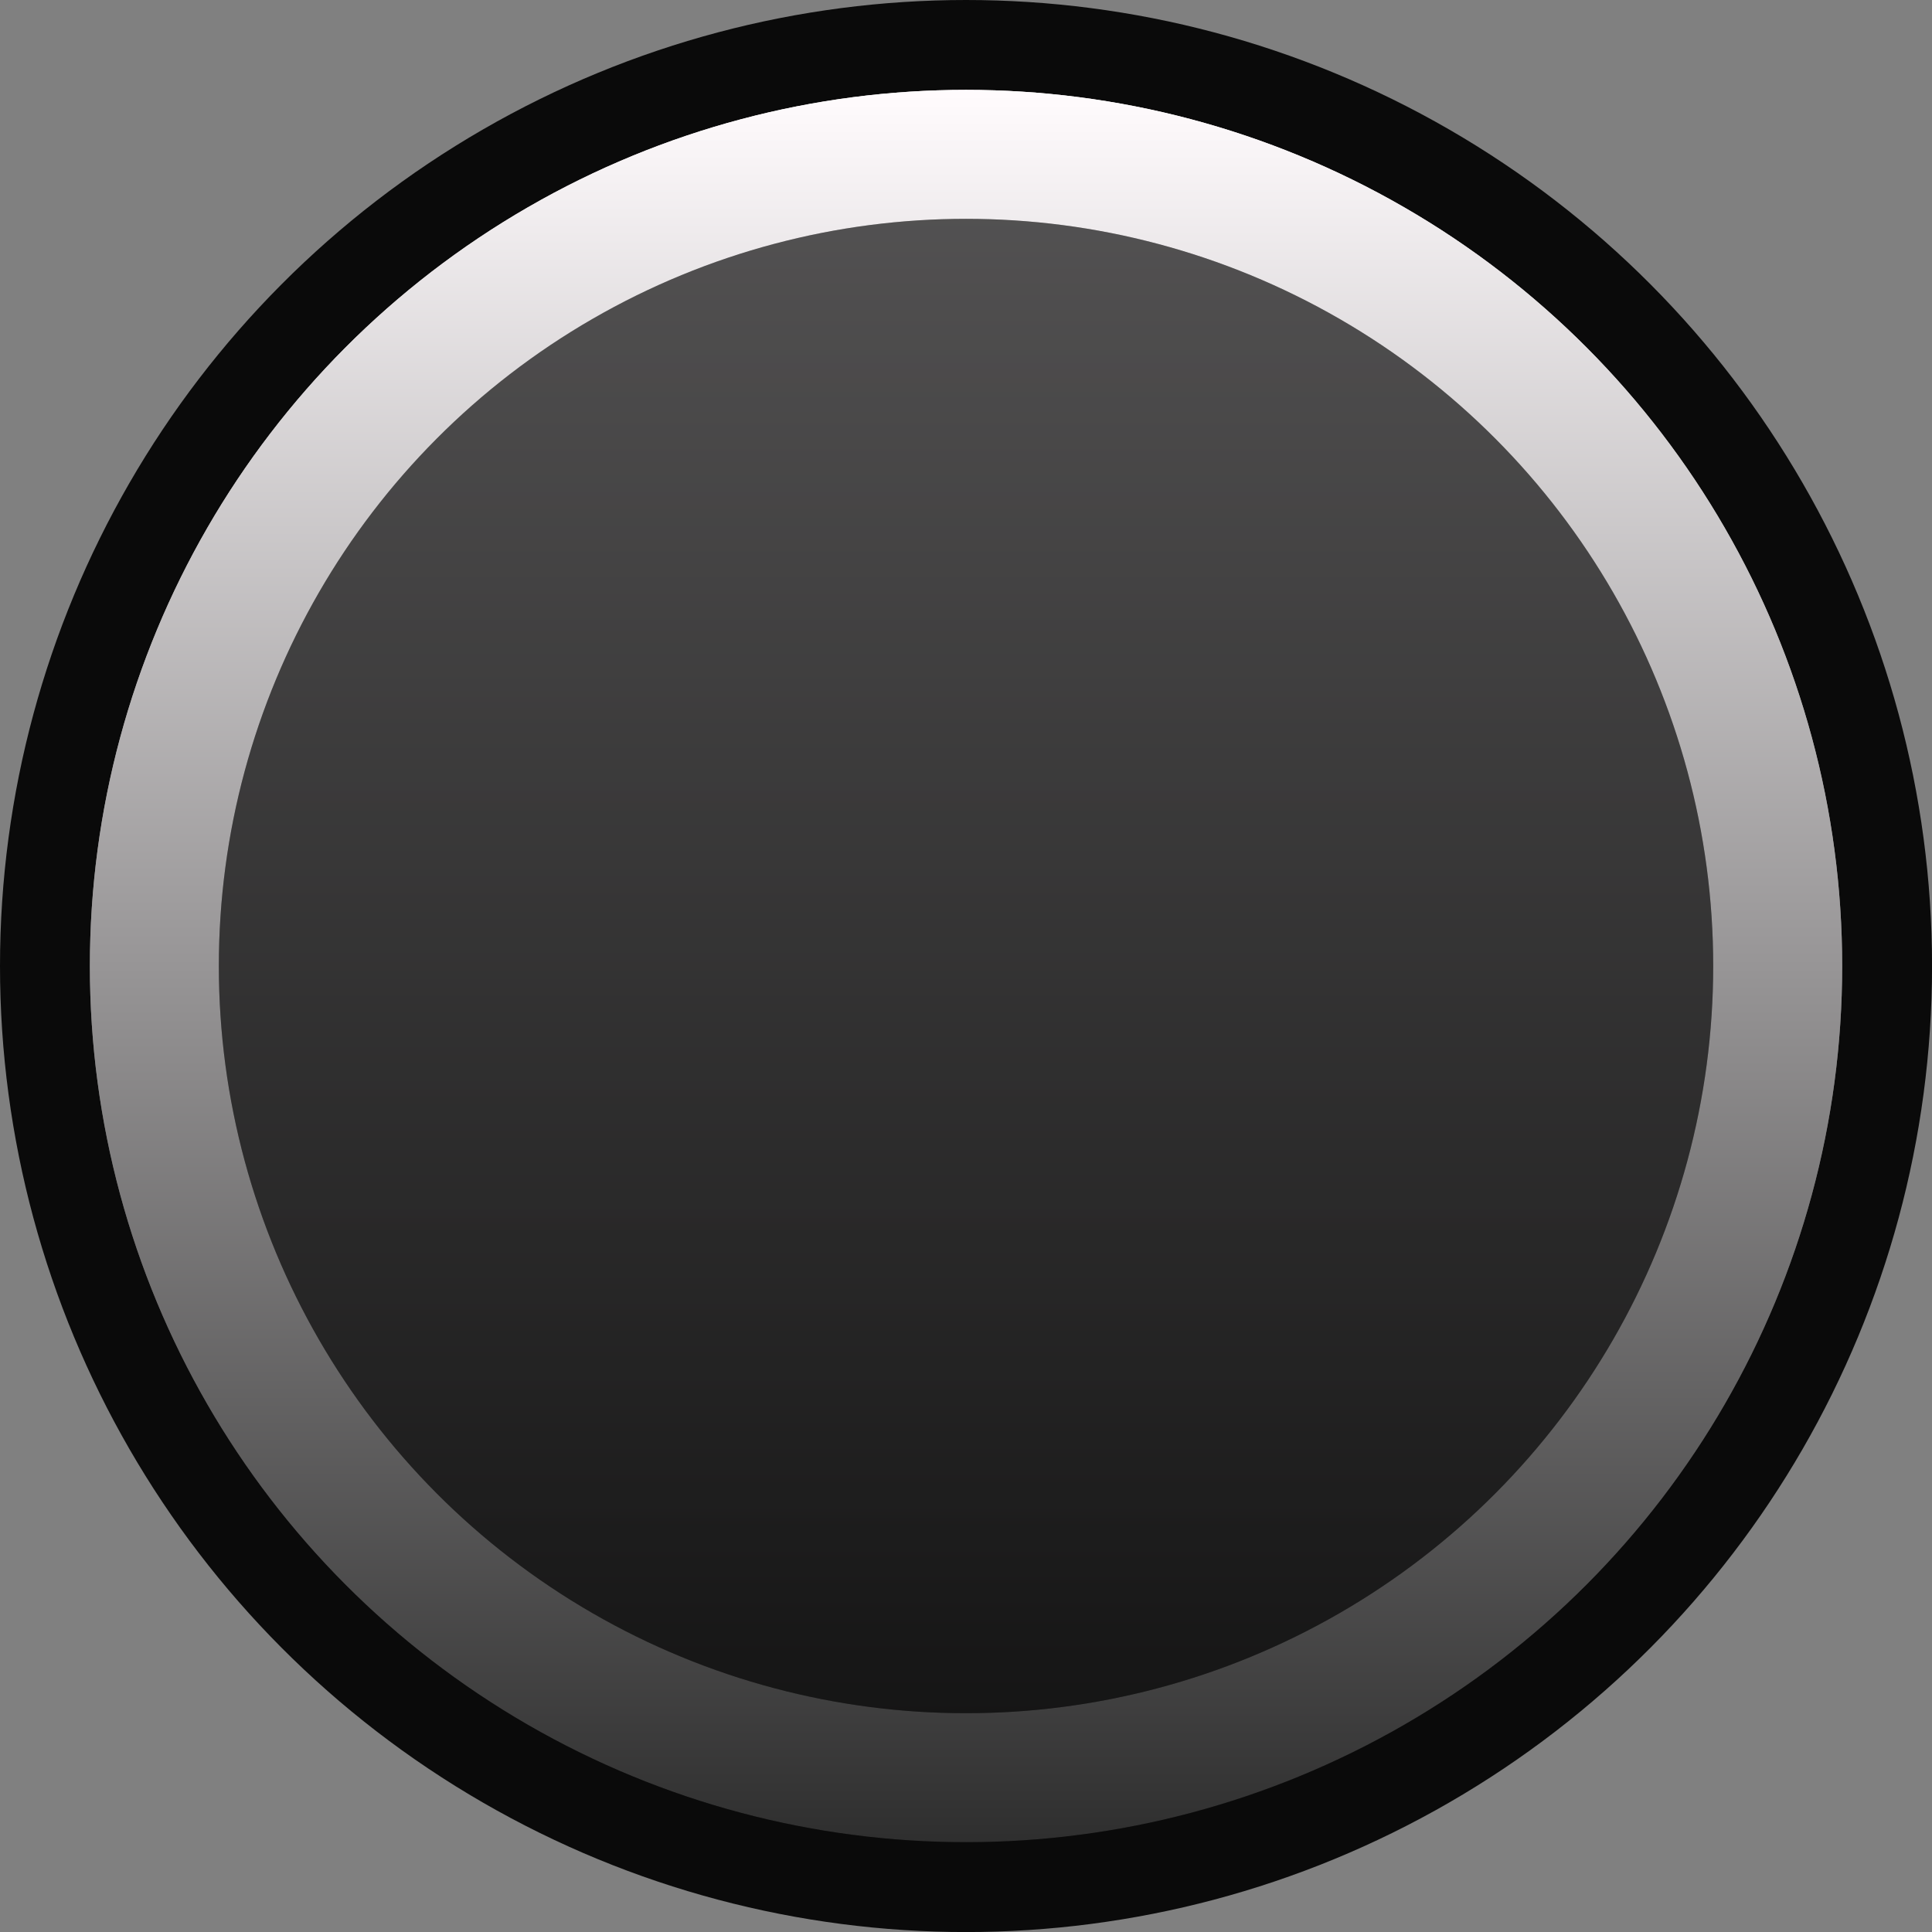 <?xml version="1.0" encoding="UTF-8" standalone="no"?>
<!-- Generator: Adobe Illustrator 25.2.3, SVG Export Plug-In . SVG Version: 6.00 Build 0)  -->

<svg
   version="1.0"
   id="svg111794"
   x="0px"
   y="0px"
   width="10.5mm"
   height="10.5mm"
   viewBox="0 0 39.685 39.685"
   enable-background="new 0 0 17.856 17.859"
   xml:space="preserve"
   sodipodi:docname="Trimpot2-bg.svg"
   inkscape:version="1.1 (c68e22c387, 2021-05-23)"
   xmlns:inkscape="http://www.inkscape.org/namespaces/inkscape"
   xmlns:sodipodi="http://sodipodi.sourceforge.net/DTD/sodipodi-0.dtd"
   xmlns="http://www.w3.org/2000/svg"
   xmlns:svg="http://www.w3.org/2000/svg"><rect x="0" y="0" width="39.685" height="39.685" fill="#808080" stroke="none"/><defs
   id="defs25" /><sodipodi:namedview
   id="namedview23"
   pagecolor="#ffffff"
   bordercolor="#666666"
   borderopacity="1.0"
   inkscape:pageshadow="2"
   inkscape:pageopacity="0.0"
   inkscape:pagecheckerboard="0"
   showgrid="false"
   units="mm"
   width="6mm"
   inkscape:zoom="17.262556"
   inkscape:cx="12.657454"
   inkscape:cy="19.319271"
   inkscape:window-width="1920"
   inkscape:window-height="1057"
   inkscape:window-x="-8"
   inkscape:window-y="1072"
   inkscape:window-maximized="1"
   inkscape:current-layer="svg111794"
   inkscape:document-units="mm" />
<circle
   fill="#0a0a0a"
   cx="19.843"
   cy="19.843"
   id="circle2"
   style="stroke-width:1"
   r="19.843" />
<linearGradient
   id="SVGID_1_"
   gradientUnits="userSpaceOnUse"
   x1="-2317.634"
   y1="-3827.853"
   x2="-2301.44"
   y2="-3827.853"
   gradientTransform="matrix(0,2.223,-2.223,0,-8487.777,5152.919)">
	<stop
   offset="0"
   style="stop-color:#FFFBFD"
   id="stop4" />
	<stop
   offset="1"
   style="stop-color:#000000"
   id="stop6" />
</linearGradient>
<circle
   fill="url(#SVGID_1_)"
   cx="19.843"
   cy="19.843"
   id="circle9"
   style="fill:url(#SVGID_1_);stroke-width:1"
   r="17.997" />
<linearGradient
   id="SVGID_2_"
   gradientUnits="userSpaceOnUse"
   x1="183.818"
   y1="5065.836"
   x2="200.013"
   y2="5065.836"
   gradientTransform="matrix(8.196873e-8,2.223,2.223,-8.196873e-8,-11239.265,-406.7)">
	<stop
   offset="0"
   style="stop-color:#FFFBFD"
   id="stop11" />
	<stop
   offset="1"
   style="stop-color:#2E2E2E"
   id="stop13" />
</linearGradient>
<circle
   fill="url(#SVGID_2_)"
   cx="19.843"
   cy="19.843"
   id="circle16"
   style="fill:url(#SVGID_2_);stroke-width:1"
   r="17.997" />
<circle
   opacity="0.4"
   enable-background="new    "
   cx="19.843"
   cy="19.843"
   id="circle18"
   style="stroke-width:1"
   r="15.348" />
<circle
   opacity="0.43"
   enable-background="new    "
   cx="19.843"
   cy="19.843"
   id="circle20"
   style="stroke-width:1"
   r="15.348" />
</svg>
